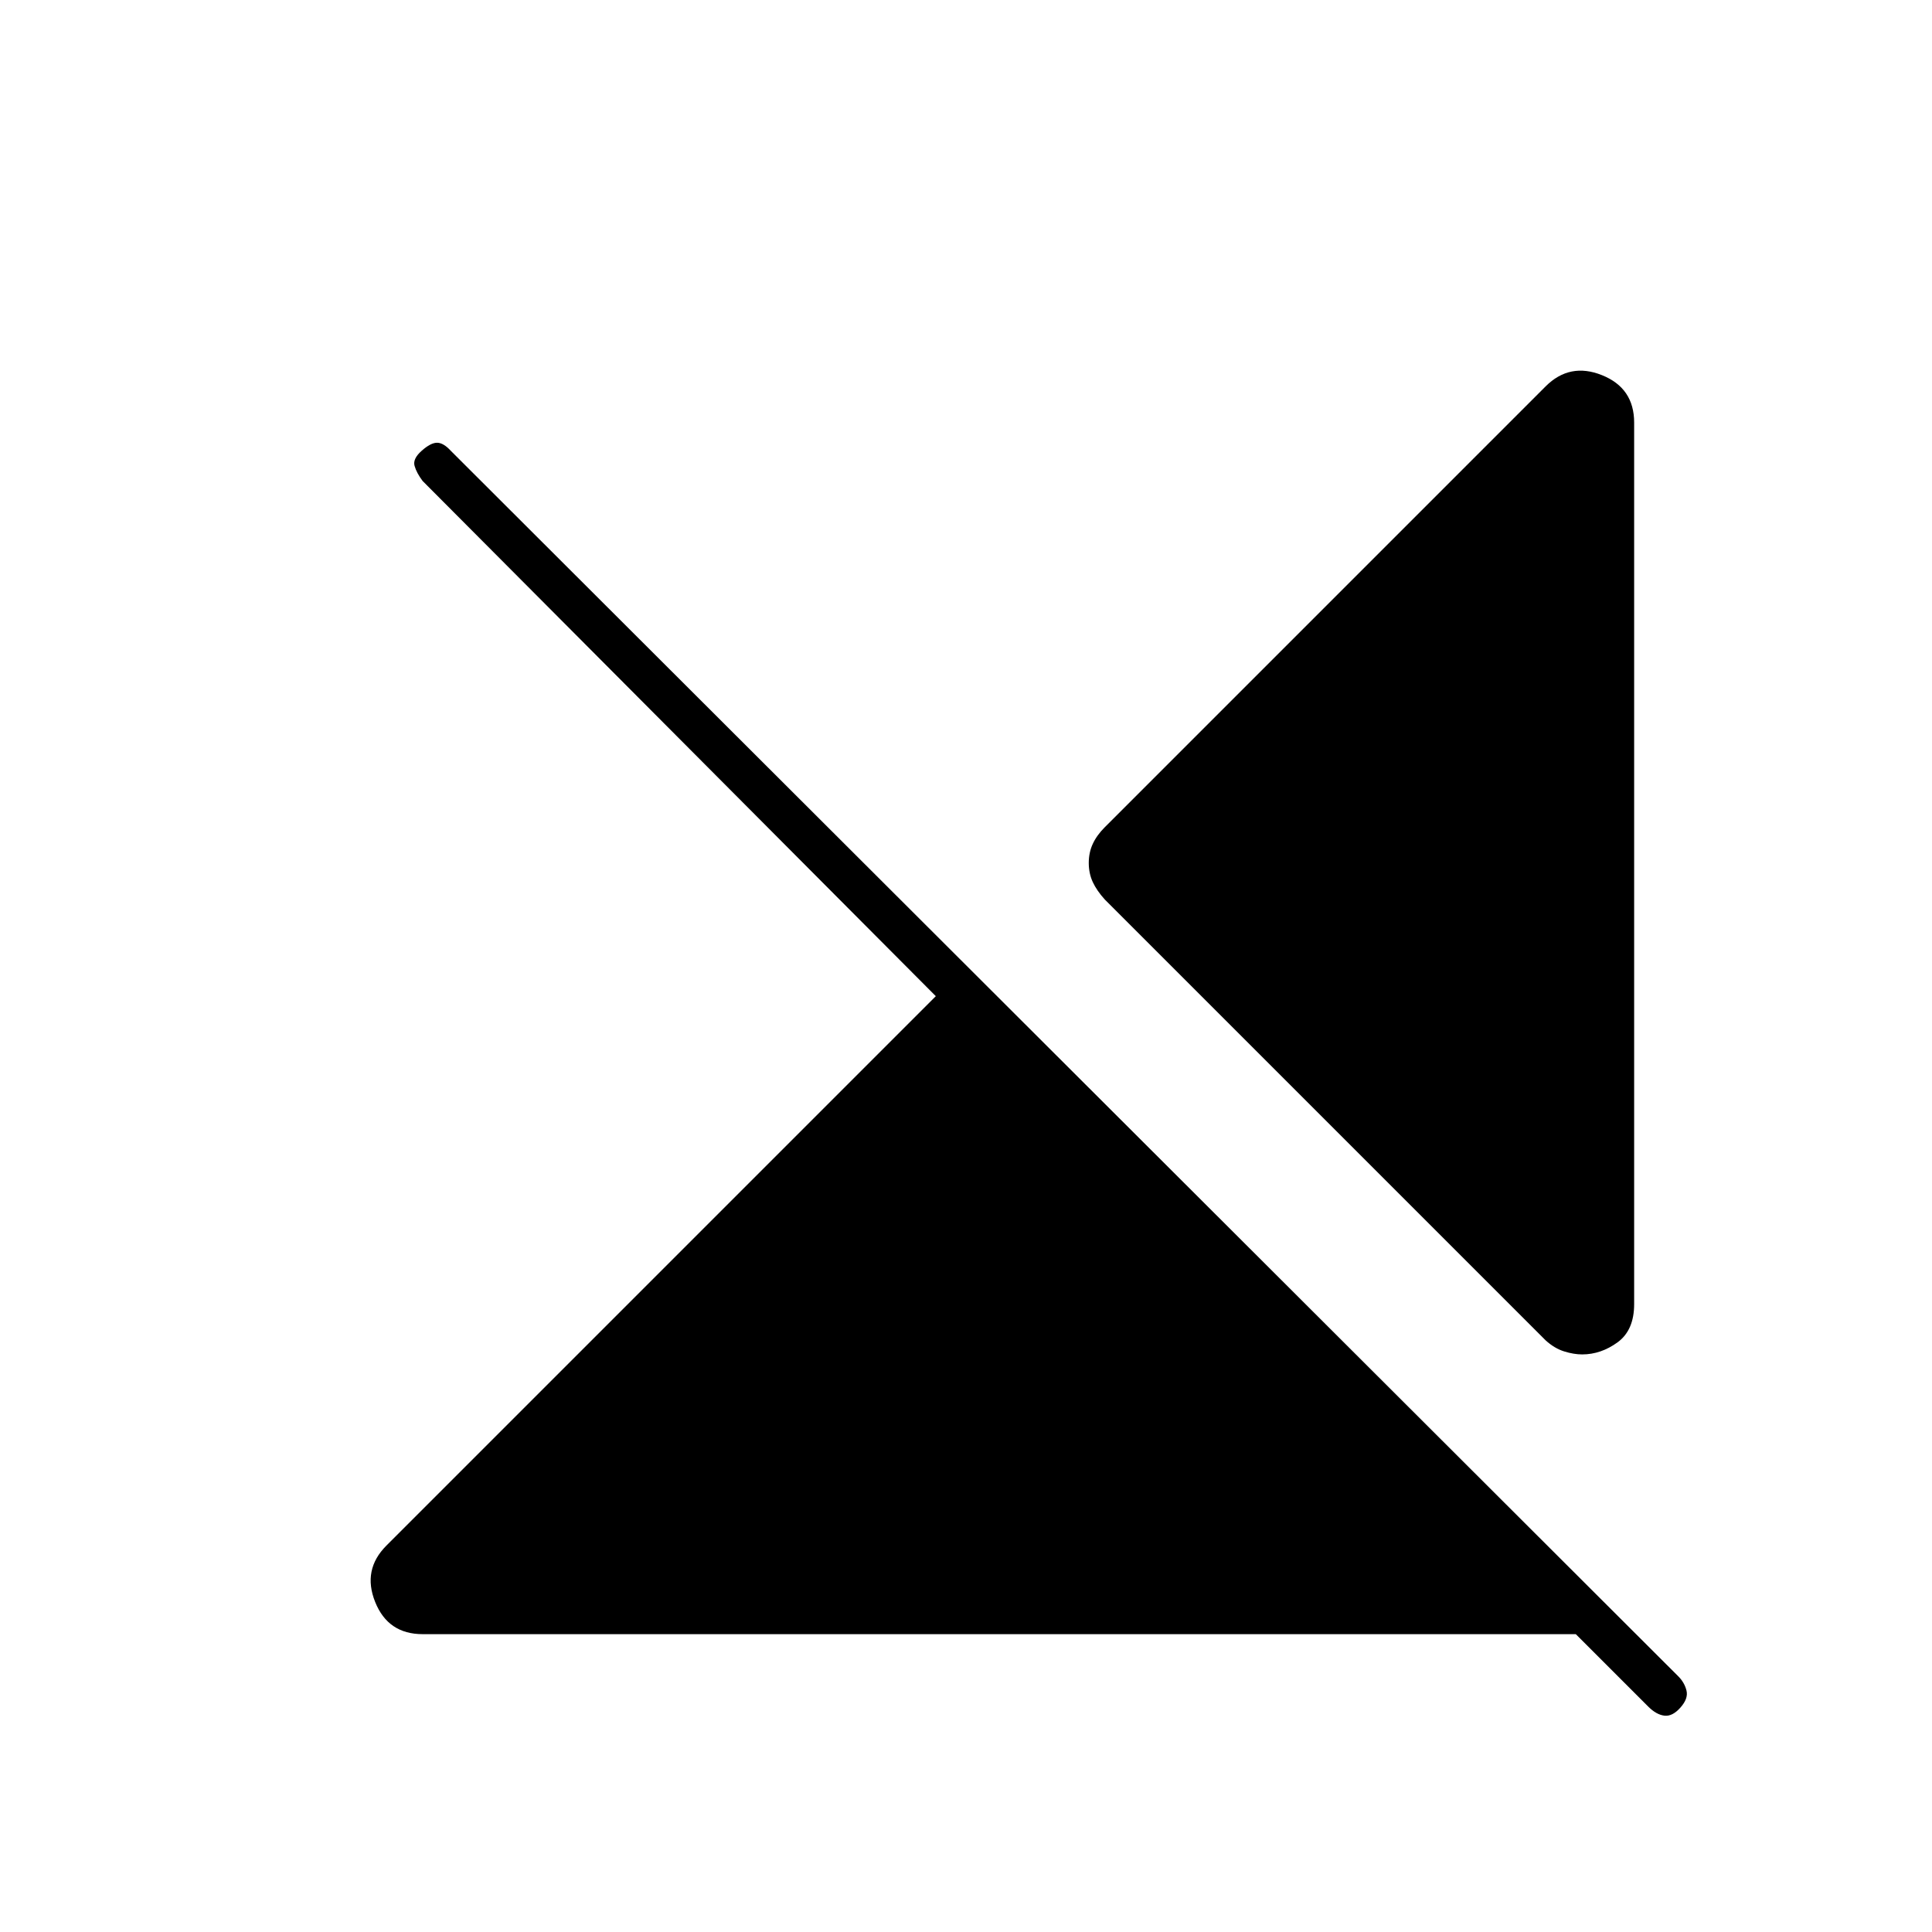 <svg xmlns="http://www.w3.org/2000/svg" height="20" viewBox="0 -960 960 960" width="20"><path d="M210-148q-17.19 0-23.59-16-6.41-16 5.59-28l273-273-255-256q-3-4-4-7.5t3.52-7.5q4.48-4 7.65-4 3.16 0 6.83 4l609.9 608.92Q837-124 838-120q1 4-3 8.48-4 4.52-8 4.02t-8-4.5l-36-36H210Zm602-602v438q0 13-8.25 19t-17.58 6q-4.17 0-8.97-1.5-4.8-1.5-9.2-5.5L549-513q-4-4.4-6-8.7-2-4.3-2-9.5t2-9.5q2-4.3 6-8.3l219-219q12-12 28-5.59 16 6.4 16 23.59Z"/></svg>